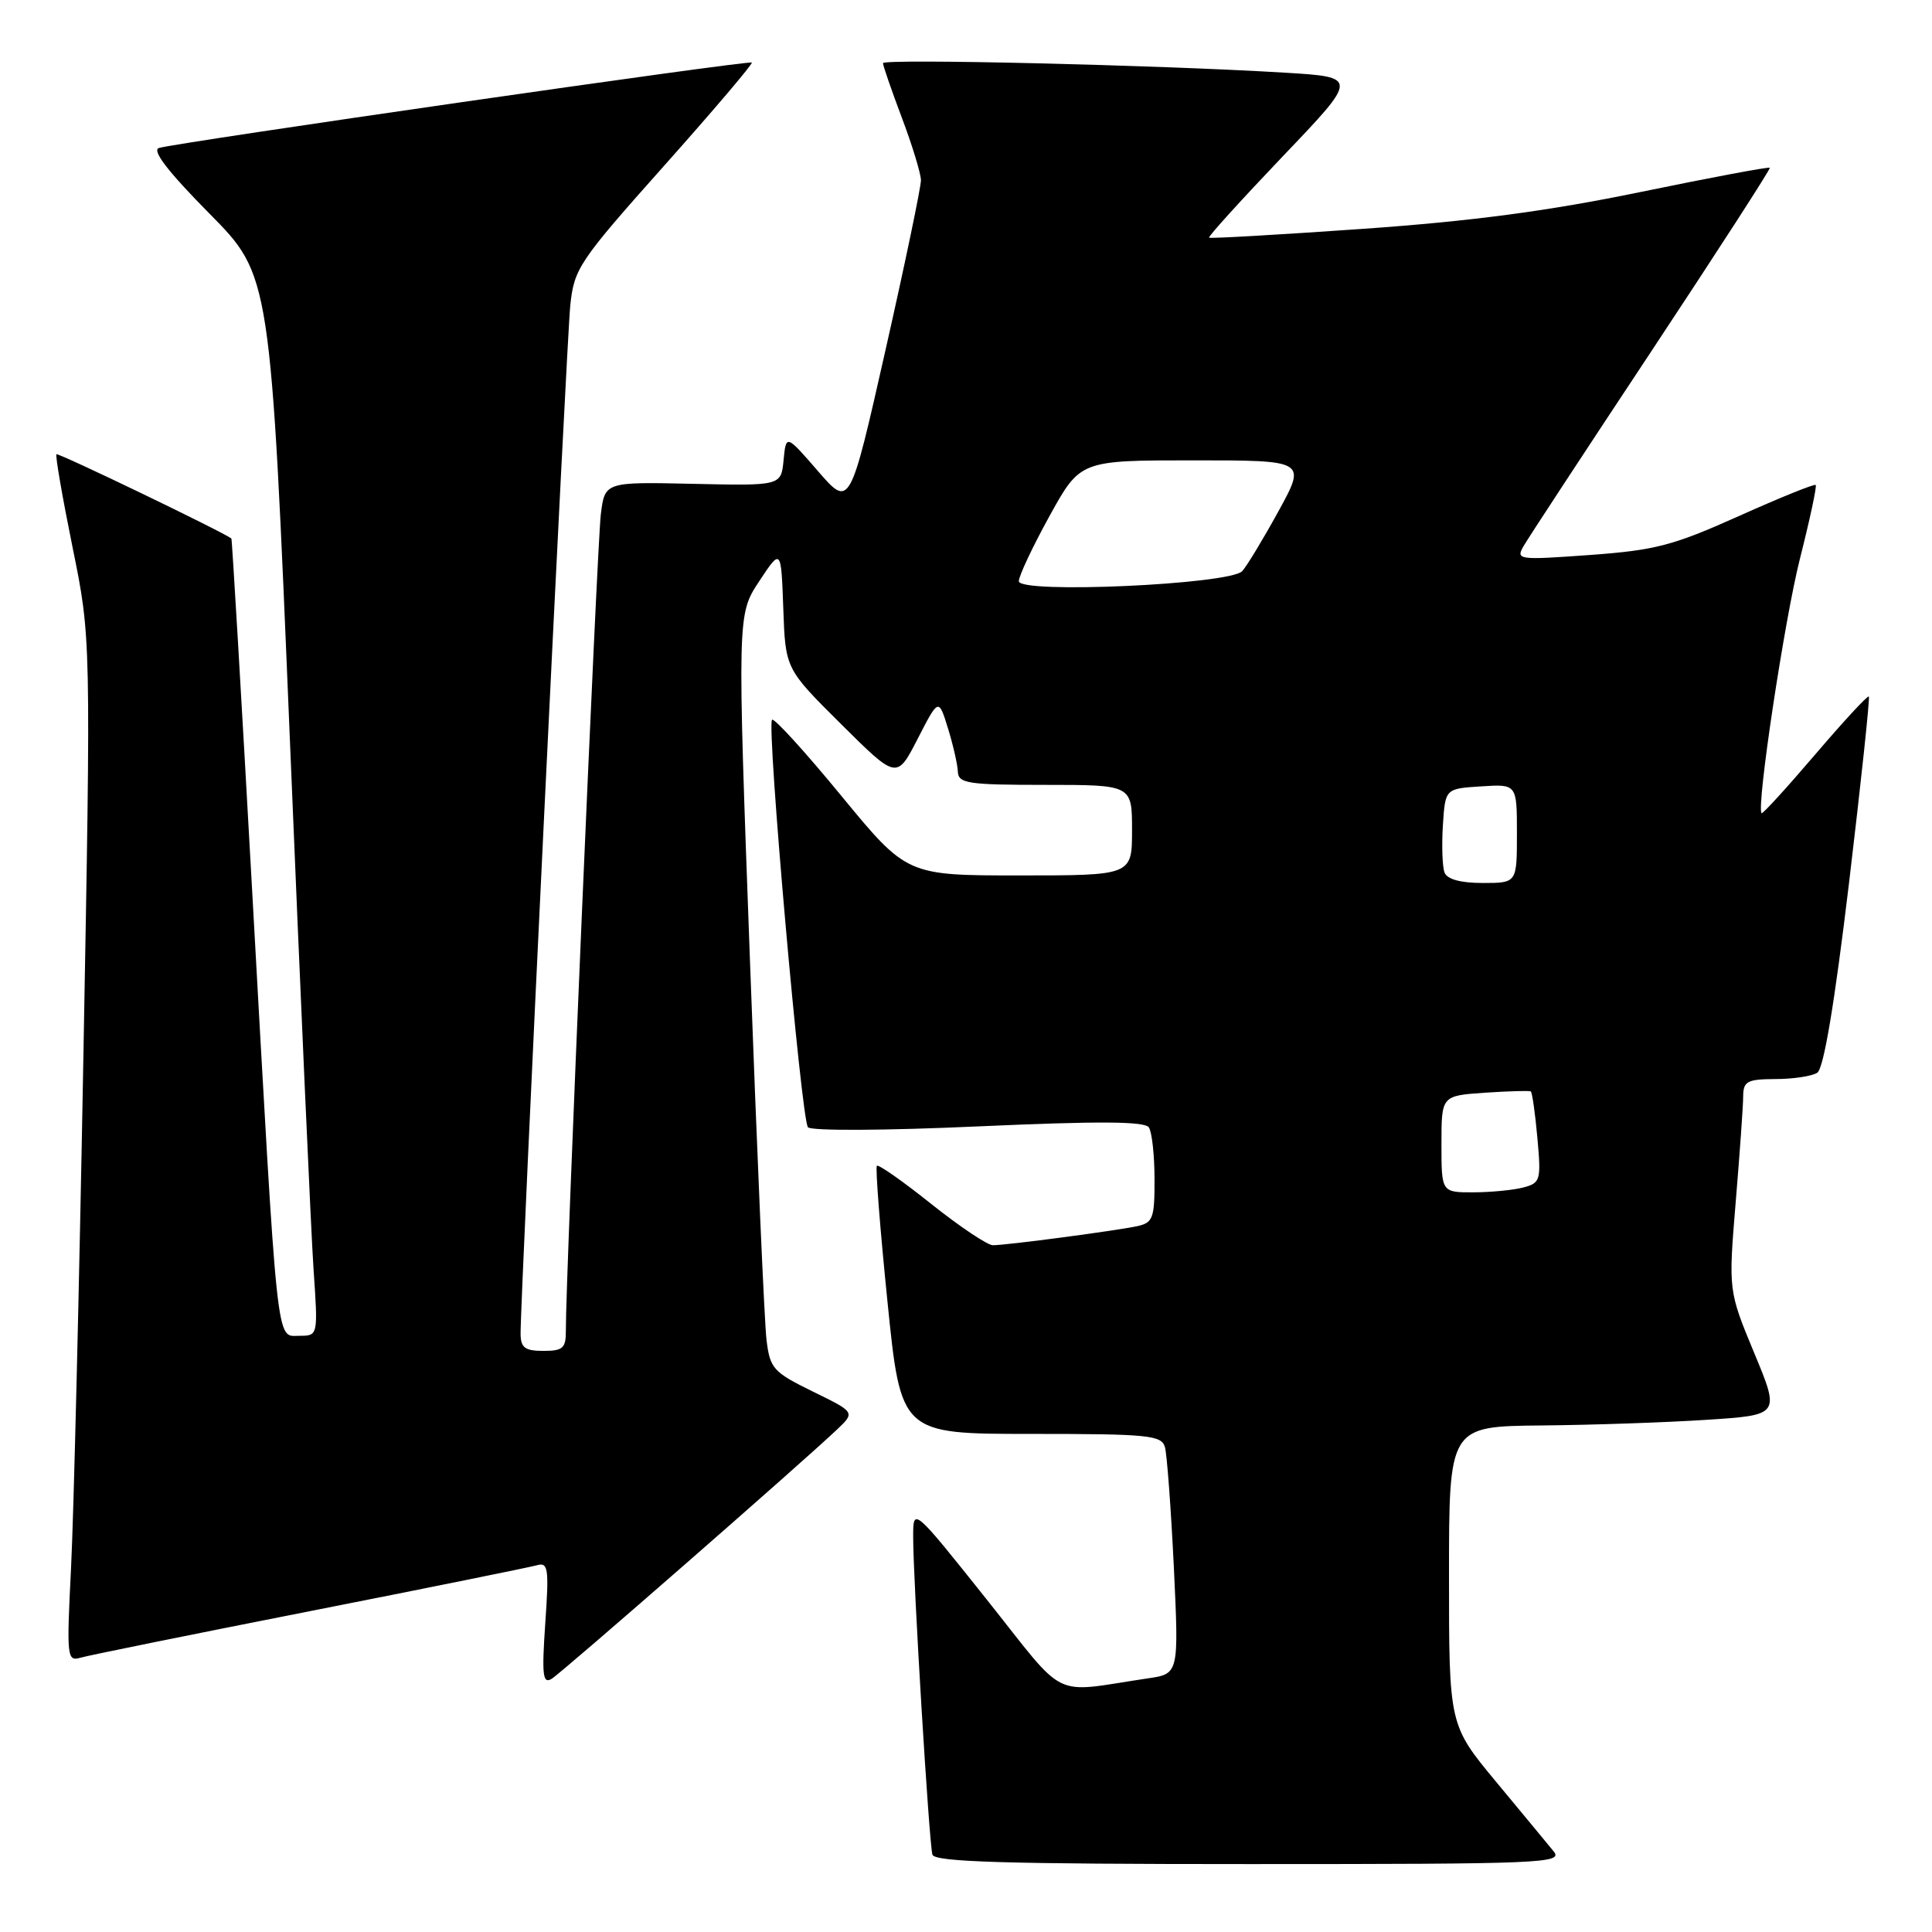 <?xml version="1.0" encoding="UTF-8" standalone="no"?>
<!DOCTYPE svg PUBLIC "-//W3C//DTD SVG 1.1//EN" "http://www.w3.org/Graphics/SVG/1.1/DTD/svg11.dtd" >
<svg xmlns="http://www.w3.org/2000/svg" xmlns:xlink="http://www.w3.org/1999/xlink" version="1.1" viewBox="0 0 256 256">
 <g >
 <path fill="currentColor"
d=" M 205.87 245.32 C 205.12 244.40 201.69 240.25 198.25 236.11 C 192.00 228.57 192.00 228.57 192.00 208.78 C 192.00 189.00 192.00 189.00 204.25 188.88 C 210.99 188.82 220.86 188.48 226.18 188.13 C 235.86 187.50 235.86 187.50 232.44 179.27 C 229.02 171.03 229.02 171.03 229.99 159.27 C 230.53 152.79 230.98 146.49 230.98 145.25 C 231.00 143.27 231.52 143.00 235.25 142.98 C 237.59 142.98 240.08 142.60 240.79 142.15 C 241.65 141.61 243.08 133.06 245.01 116.96 C 246.61 103.55 247.79 92.46 247.63 92.29 C 247.46 92.13 244.26 95.60 240.50 100.00 C 236.74 104.40 233.56 107.89 233.42 107.75 C 232.70 107.02 236.44 82.18 238.50 74.03 C 239.82 68.82 240.76 64.43 240.59 64.26 C 240.42 64.09 235.83 65.95 230.39 68.39 C 221.67 72.30 219.33 72.91 210.65 73.54 C 201.19 74.22 200.84 74.18 201.87 72.38 C 202.46 71.34 210.10 59.70 218.84 46.50 C 227.57 33.30 234.63 22.38 234.51 22.23 C 234.39 22.08 226.69 23.52 217.39 25.44 C 205.13 27.97 195.02 29.31 180.50 30.33 C 169.50 31.10 160.37 31.63 160.21 31.49 C 160.05 31.36 164.44 26.52 169.96 20.73 C 180.00 10.22 180.00 10.22 170.25 9.63 C 153.42 8.61 117.00 7.75 117.00 8.37 C 117.00 8.69 118.12 11.94 119.50 15.60 C 120.88 19.25 122.01 22.97 122.03 23.87 C 122.04 24.77 119.93 34.90 117.33 46.40 C 112.61 67.30 112.61 67.30 108.39 62.43 C 104.16 57.55 104.16 57.55 103.83 60.96 C 103.50 64.37 103.50 64.37 91.82 64.11 C 80.14 63.85 80.14 63.85 79.61 68.18 C 79.12 72.13 74.93 169.87 74.98 176.25 C 75.00 178.64 74.61 179.00 72.00 179.00 C 69.56 179.00 69.00 178.58 68.98 176.75 C 68.95 171.91 75.07 45.20 75.57 40.41 C 76.08 35.58 76.72 34.62 88.01 21.95 C 94.56 14.60 99.78 8.45 99.62 8.29 C 99.28 7.95 23.22 18.91 21.06 19.61 C 20.09 19.93 22.25 22.73 27.74 28.29 C 35.86 36.50 35.86 36.50 38.41 98.00 C 39.81 131.82 41.22 163.44 41.55 168.25 C 42.15 177.00 42.15 177.00 39.65 177.00 C 36.55 177.00 36.85 179.76 33.41 118.00 C 31.99 92.42 30.75 71.44 30.66 71.36 C 29.67 70.54 7.71 59.96 7.48 60.19 C 7.31 60.36 8.27 65.90 9.61 72.50 C 12.06 84.50 12.06 84.50 11.05 140.00 C 10.50 170.53 9.76 201.06 9.41 207.85 C 8.82 219.57 8.88 220.17 10.64 219.66 C 11.66 219.36 25.32 216.59 41.00 213.50 C 56.68 210.41 70.25 207.66 71.16 207.40 C 72.64 206.98 72.76 207.81 72.25 215.12 C 71.78 221.98 71.92 223.17 73.10 222.45 C 74.46 221.62 106.11 193.97 110.91 189.42 C 113.32 187.13 113.32 187.13 107.69 184.38 C 102.45 181.81 102.03 181.34 101.57 177.56 C 101.29 175.33 100.31 152.78 99.38 127.46 C 97.69 81.43 97.69 81.43 100.59 77.03 C 103.50 72.63 103.50 72.63 103.79 80.63 C 104.07 88.62 104.07 88.62 111.45 95.95 C 118.83 103.28 118.83 103.28 121.60 97.89 C 124.37 92.50 124.37 92.50 125.61 96.50 C 126.29 98.70 126.88 101.29 126.92 102.25 C 126.99 103.81 128.24 104.00 138.50 104.00 C 150.00 104.00 150.00 104.00 150.00 110.00 C 150.00 116.00 150.00 116.00 135.08 116.00 C 120.16 116.00 120.16 116.00 111.47 105.44 C 106.70 99.63 102.57 95.10 102.30 95.37 C 101.56 96.11 106.17 148.37 107.06 149.37 C 107.50 149.86 117.34 149.81 129.67 149.25 C 145.59 148.54 151.70 148.57 152.23 149.39 C 152.64 150.00 152.98 153.08 152.98 156.23 C 153.00 161.37 152.77 162.01 150.75 162.46 C 148.03 163.06 133.37 165.00 131.56 165.00 C 130.85 165.00 127.19 162.55 123.42 159.55 C 119.66 156.54 116.40 154.26 116.19 154.47 C 115.98 154.69 116.61 162.76 117.59 172.43 C 119.37 190.00 119.37 190.00 136.62 190.00 C 152.19 190.00 153.91 190.17 154.36 191.75 C 154.63 192.71 155.16 199.86 155.54 207.64 C 156.21 221.79 156.21 221.79 152.11 222.39 C 139.06 224.32 141.59 225.56 130.72 211.91 C 121.00 199.72 121.00 199.72 121.00 203.61 C 120.99 209.40 123.11 244.30 123.55 245.75 C 123.85 246.72 133.14 247.00 165.59 247.00 C 204.44 247.00 207.15 246.89 205.87 245.32 Z  M 191.00 151.59 C 191.00 145.19 191.00 145.19 196.75 144.79 C 199.91 144.58 202.65 144.50 202.84 144.62 C 203.02 144.74 203.42 147.51 203.71 150.77 C 204.22 156.38 204.12 156.74 201.88 157.34 C 200.57 157.69 197.59 157.98 195.25 157.99 C 191.00 158.00 191.00 158.00 191.00 151.59 Z  M 191.41 115.62 C 191.12 114.87 191.02 112.05 191.19 109.37 C 191.50 104.50 191.50 104.50 196.25 104.20 C 201.00 103.89 201.00 103.89 201.00 110.45 C 201.00 117.00 201.00 117.00 196.47 117.00 C 193.54 117.00 191.75 116.51 191.41 115.62 Z  M 135.00 77.01 C 135.00 76.32 136.83 72.43 139.07 68.37 C 143.14 61.00 143.14 61.00 158.12 61.00 C 173.10 61.00 173.10 61.00 169.40 67.75 C 167.36 71.46 165.20 75.03 164.60 75.68 C 162.96 77.45 135.00 78.71 135.00 77.01 Z "/>
</g>
</svg>